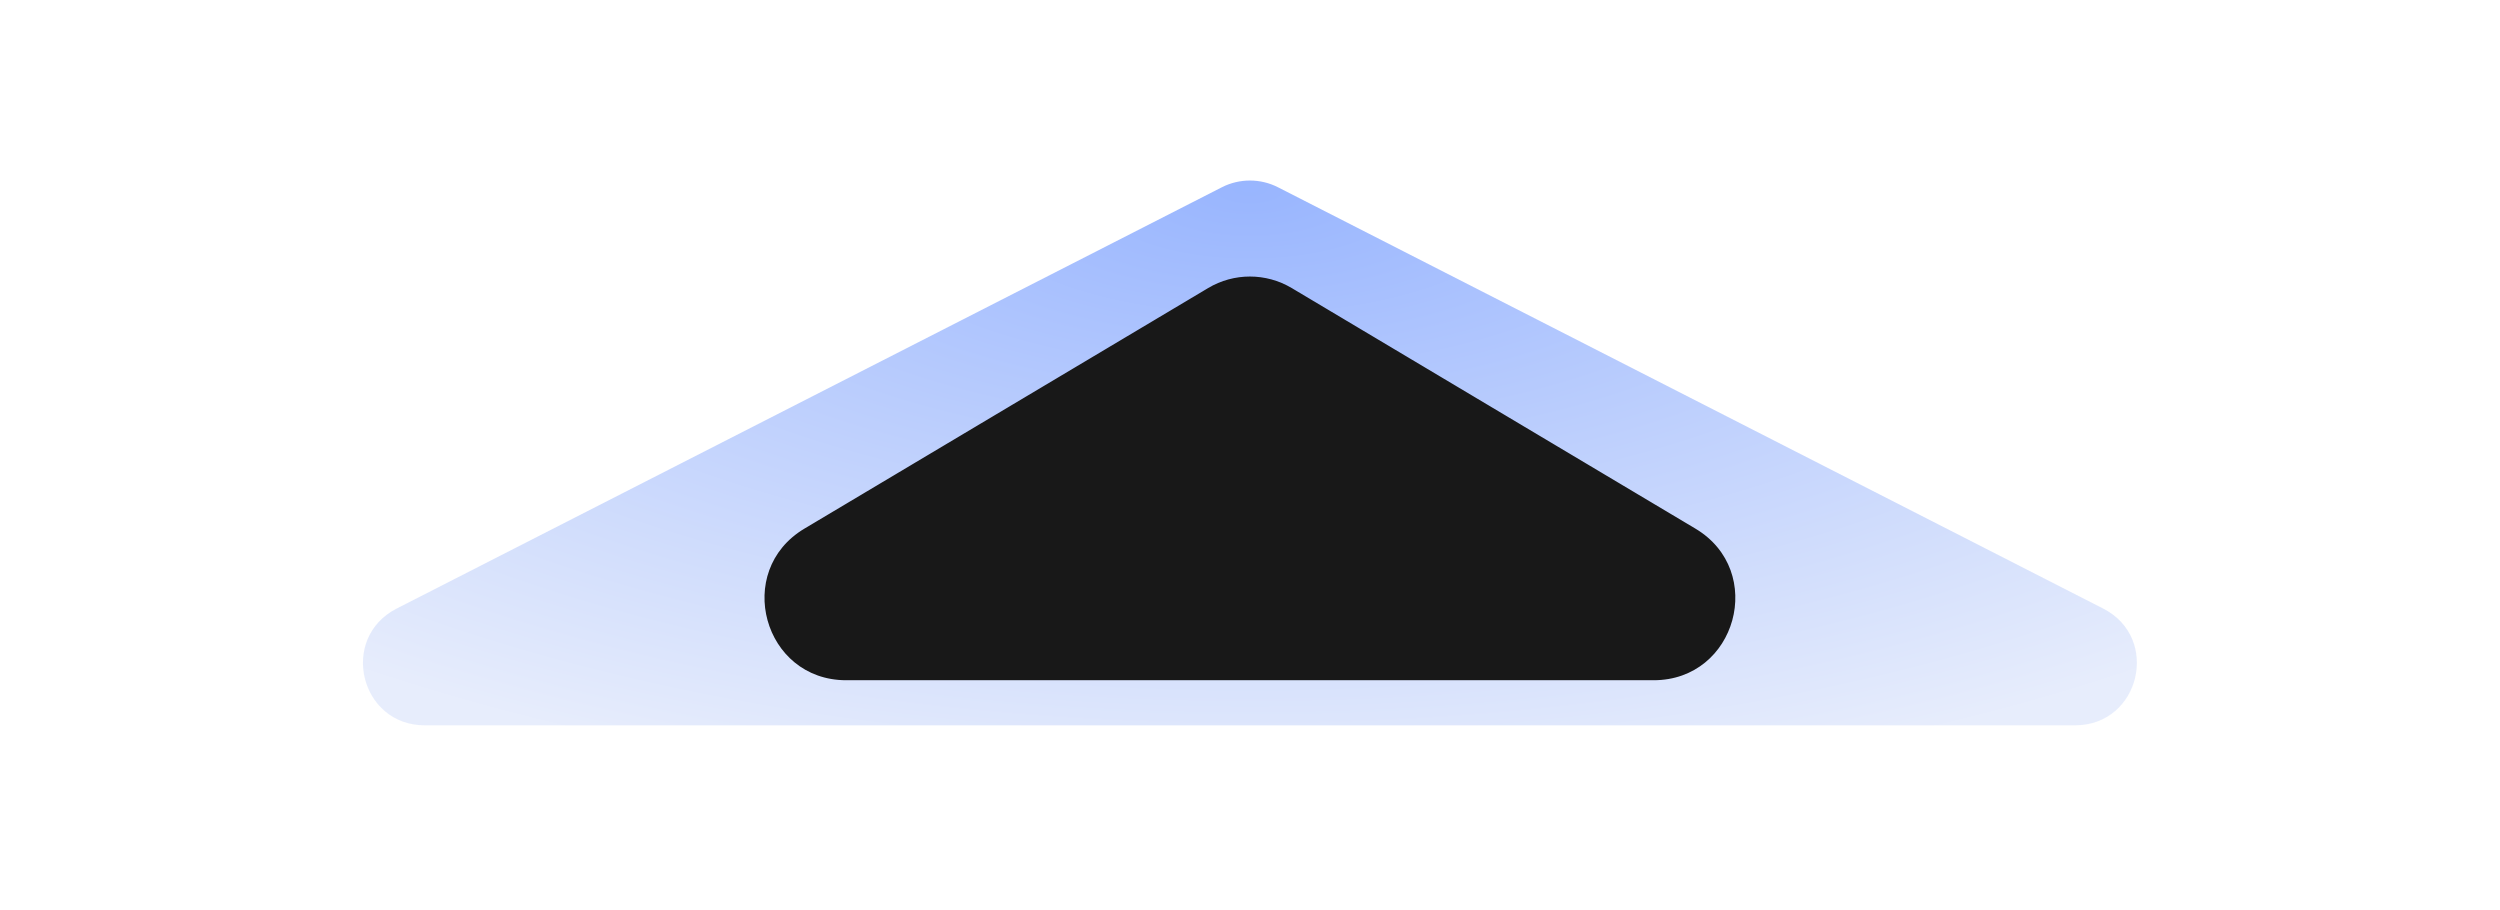 <svg width="2023" height="736" viewBox="0 0 2023 736" fill="none" xmlns="http://www.w3.org/2000/svg">
<g filter="url(#filter0_f_240_89)">
<path d="M988.7 151.55C1002.98 144.26 1019.89 144.26 1034.17 151.55L1701.82 492.411C1748.61 516.299 1731.62 586.943 1679.09 586.943H343.781C291.247 586.943 274.257 516.299 321.046 492.411L988.7 151.55Z" fill="url(#paint0_radial_240_89)" fill-opacity="0.5"/>
</g>
<path d="M977.65 233.076C998.465 220.672 1024.4 220.672 1045.22 233.076L1371.91 427.746C1429.5 462.066 1405.17 550.443 1338.12 550.443H684.745C617.701 550.443 593.366 462.066 650.96 427.746L977.65 233.076Z" fill="#181818"/>
<defs>
<filter id="filter0_f_240_89" x="148.505" y="0.883" width="1725.86" height="731.261" filterUnits="userSpaceOnUse" color-interpolation-filters="sRGB">
<feFlood flood-opacity="0" result="BackgroundImageFix"/>
<feBlend mode="normal" in="SourceGraphic" in2="BackgroundImageFix" result="shape"/>
<feGaussianBlur stdDeviation="72.6" result="effect1_foregroundBlur_240_89"/>
</filter>
<radialGradient id="paint0_radial_240_89" cx="0" cy="0" r="1" gradientUnits="userSpaceOnUse" gradientTransform="translate(1011.43 152.045) rotate(90) scale(496.485 1163.31)">
<stop offset="0.006" stop-color="#346DFF"/>
<stop offset="1" stop-color="#CFDBF9"/>
</radialGradient>
</defs>
</svg>
